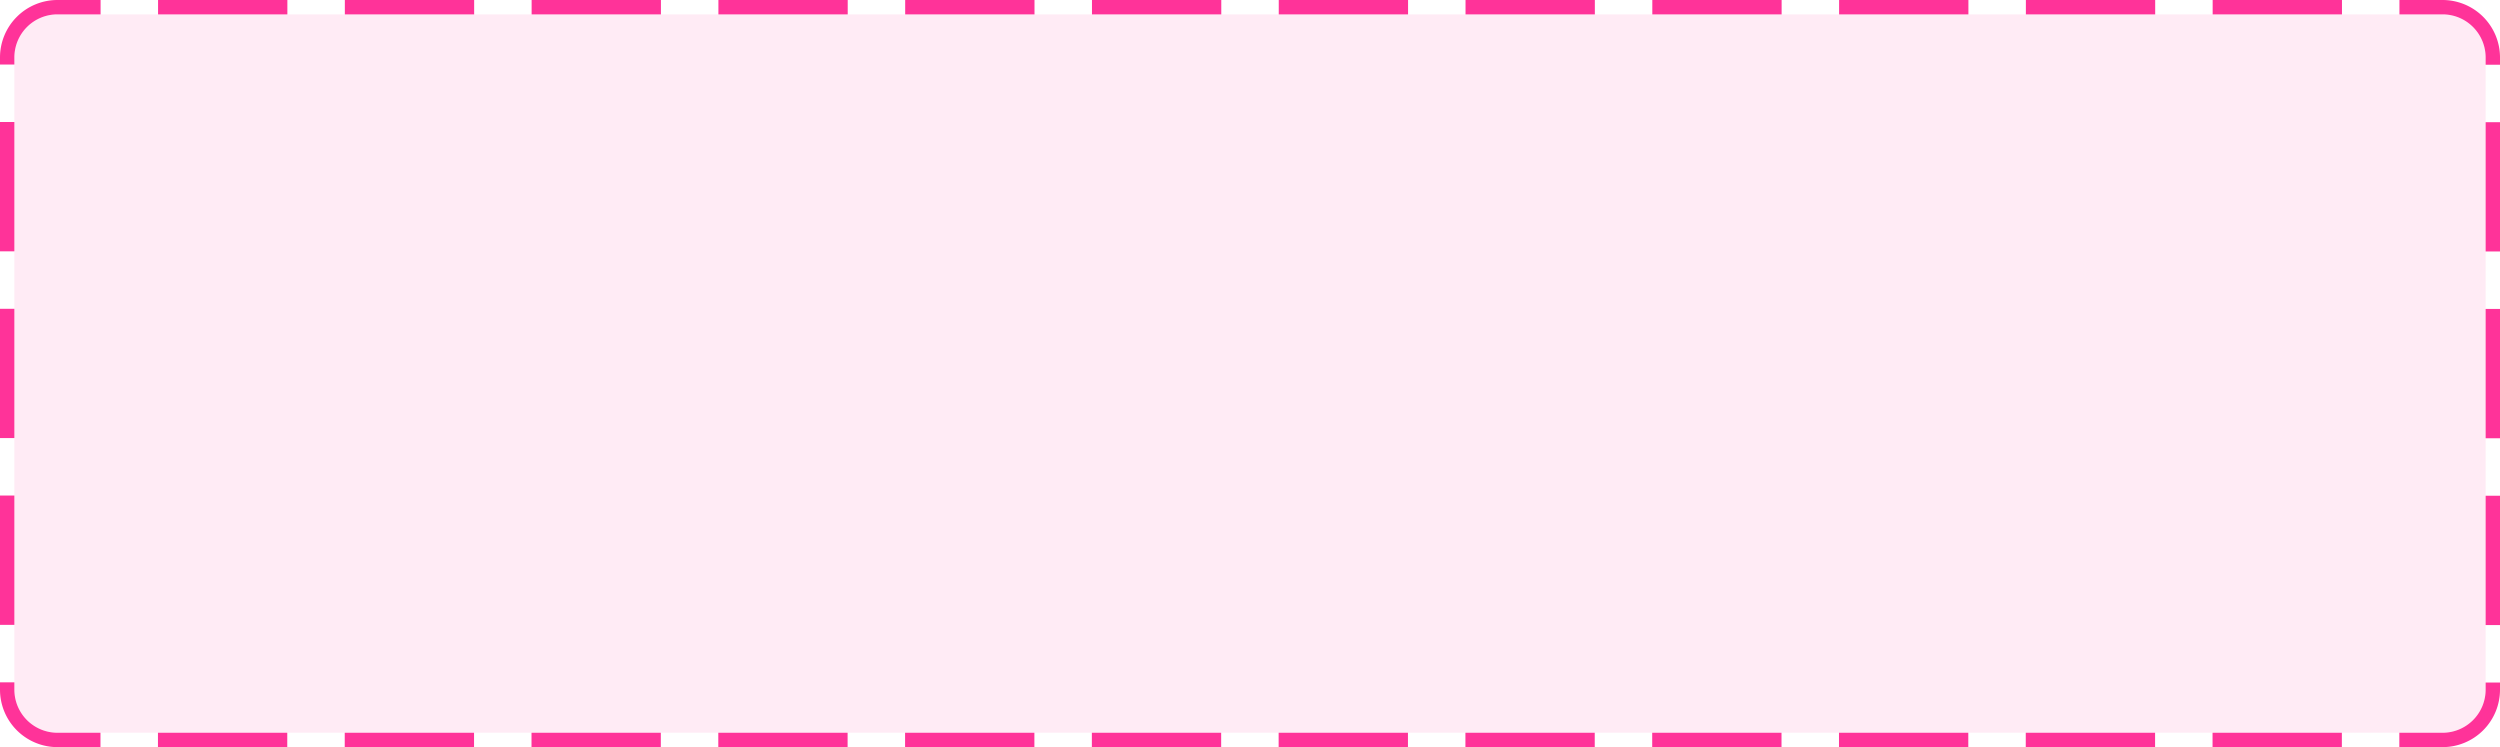 ﻿<?xml version="1.0" encoding="utf-8"?>
<svg version="1.1" xmlns:xlink="http://www.w3.org/1999/xlink" width="174px" height="52px" xmlns="http://www.w3.org/2000/svg">
  <g transform="matrix(1 0 0 1 -1983 -319 )">
    <path d="M 1984 323  A 3 3 0 0 1 1987 320 L 2153 320  A 3 3 0 0 1 2156 323 L 2156 367  A 3 3 0 0 1 2153 370 L 1987 370  A 3 3 0 0 1 1984 367 L 1984 323  Z " fill-rule="nonzero" fill="#ff3399" stroke="none" fill-opacity="0.098" />
    <path d="M 1983.5 323  A 3.5 3.5 0 0 1 1987 319.5 L 2153 319.5  A 3.5 3.5 0 0 1 2156.5 323 L 2156.5 367  A 3.5 3.5 0 0 1 2153 370.5 L 1987 370.5  A 3.5 3.5 0 0 1 1983.5 367 L 1983.5 323  Z " stroke-width="1" stroke-dasharray="9,4" stroke="#ff3399" fill="none" stroke-dashoffset="0.5" />
  </g>
</svg>
